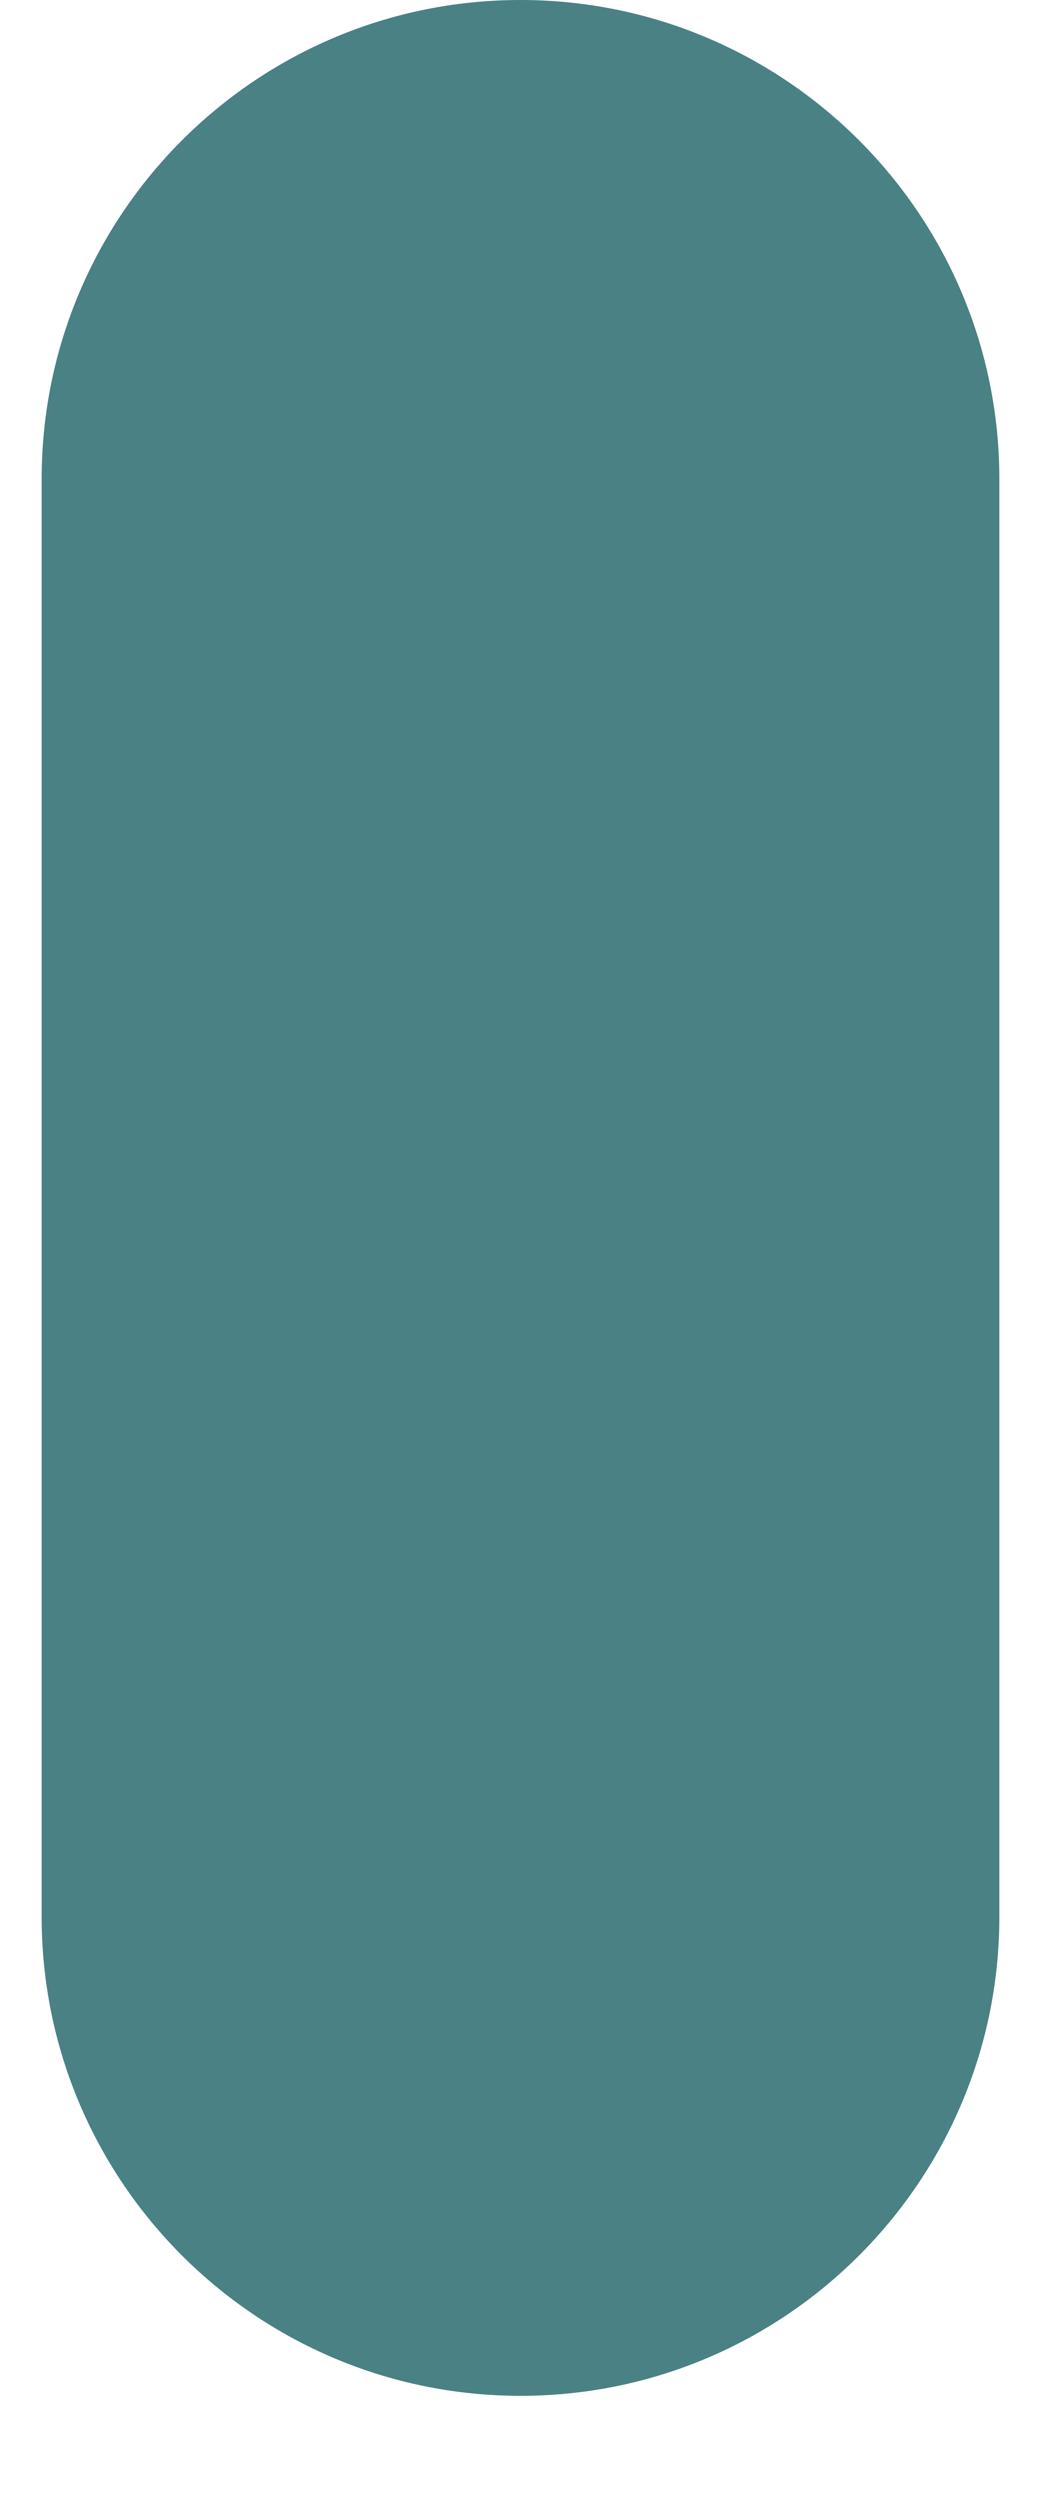 <?xml version="1.0" encoding="UTF-8" standalone="no"?><svg width='5' height='12' viewBox='0 0 5 12' fill='none' xmlns='http://www.w3.org/2000/svg'>
<path fill-rule='evenodd' clip-rule='evenodd' d='M2.5 -5.17907e-07C3.77 -2.31875e-07 4.8 1.03 4.8 2.3L4.8 9.2C4.8 10.47 3.77 11.5 2.5 11.5C1.23 11.5 0.2 10.47 0.2 9.2L0.2 2.3C0.2 1.03 1.23 -8.03939e-07 2.5 -5.17907e-07Z' fill='#498185'/>
</svg>
